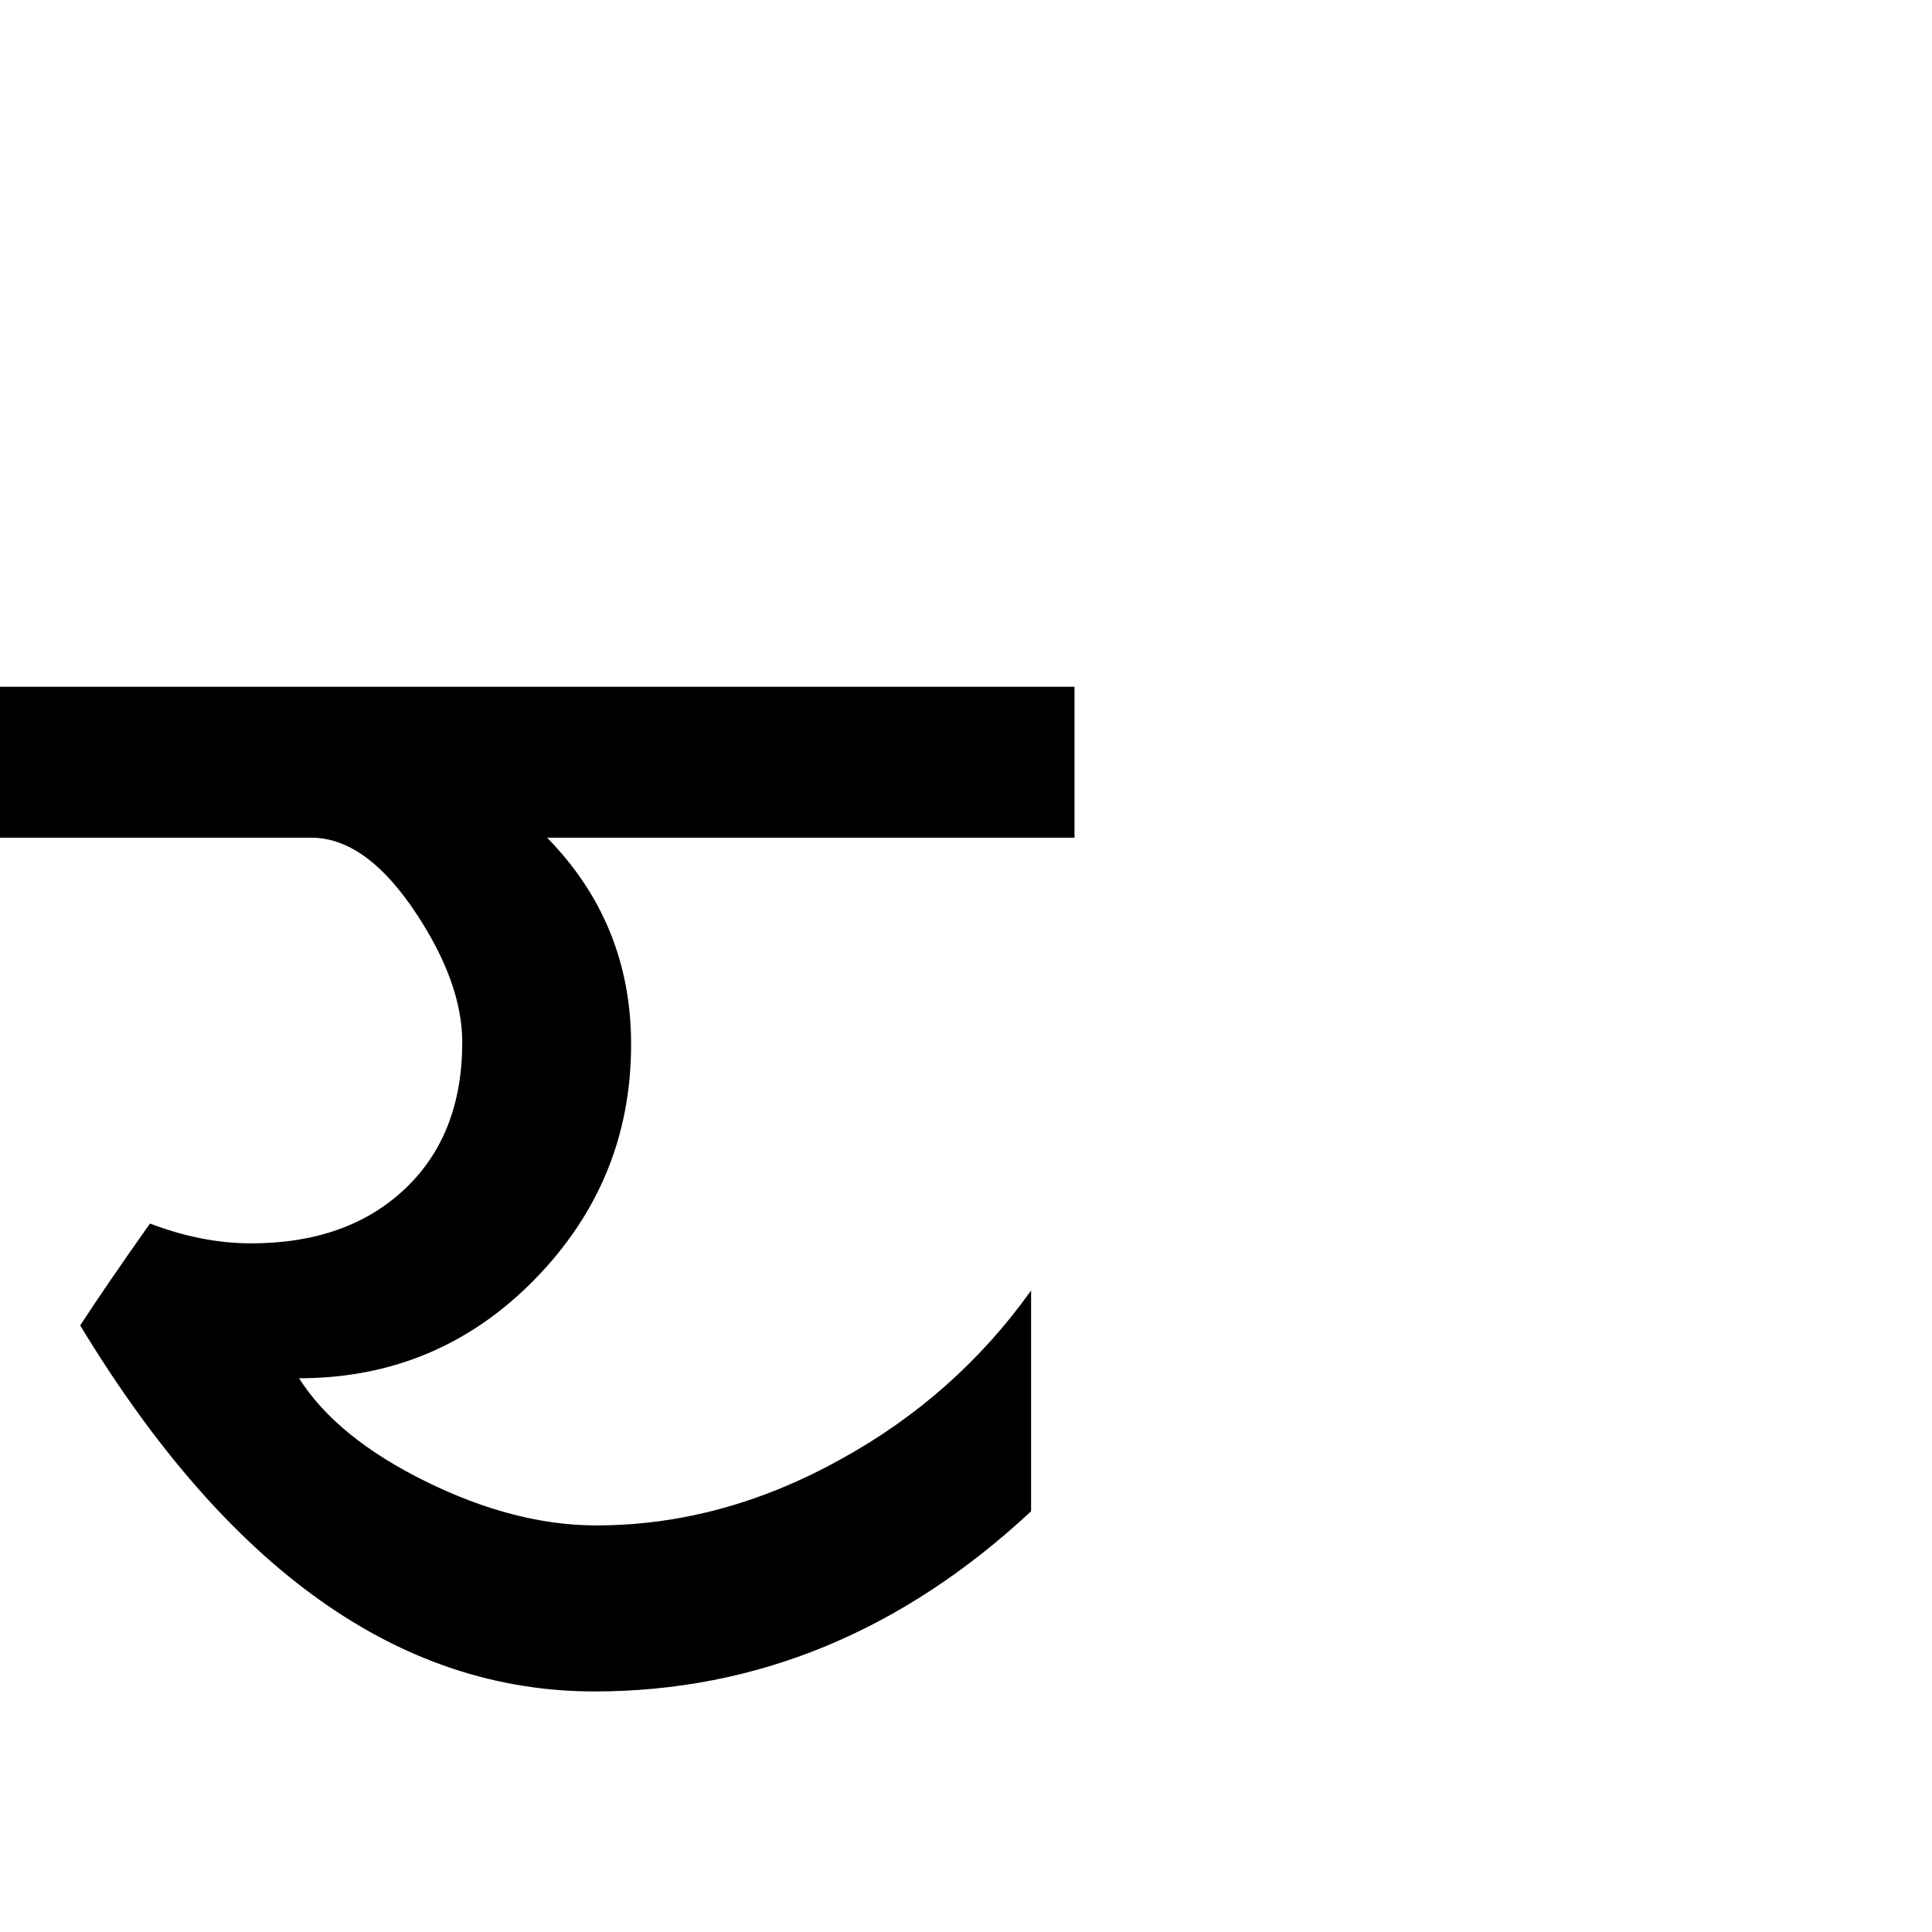 <?xml version="1.0" standalone="no"?>
<!DOCTYPE svg PUBLIC "-//W3C//DTD SVG 1.1//EN" "http://www.w3.org/Graphics/SVG/1.1/DTD/svg11.dtd" >
<svg viewBox="-2 -410 2048 2048">
  <g transform="matrix(1 0 0 -1 0 1638)">
   <path fill="currentColor"
d="M1091 446q-205 -191 -463 -191q-310 0 -545 388q28 43 74 108q55 -21 107 -21q102 0 163 57.5t61 155.5q0 63 -49 137q-53 80 -111 80h-330v160h1139v-160h-559q89 -91 89 -219q0 -145 -102.5 -249.5t-249.5 -104.5q40 -63 134.5 -109.5t180.5 -46.5q133 0 259 70
q122 67 202 179v-234z" />
  </g>

</svg>
